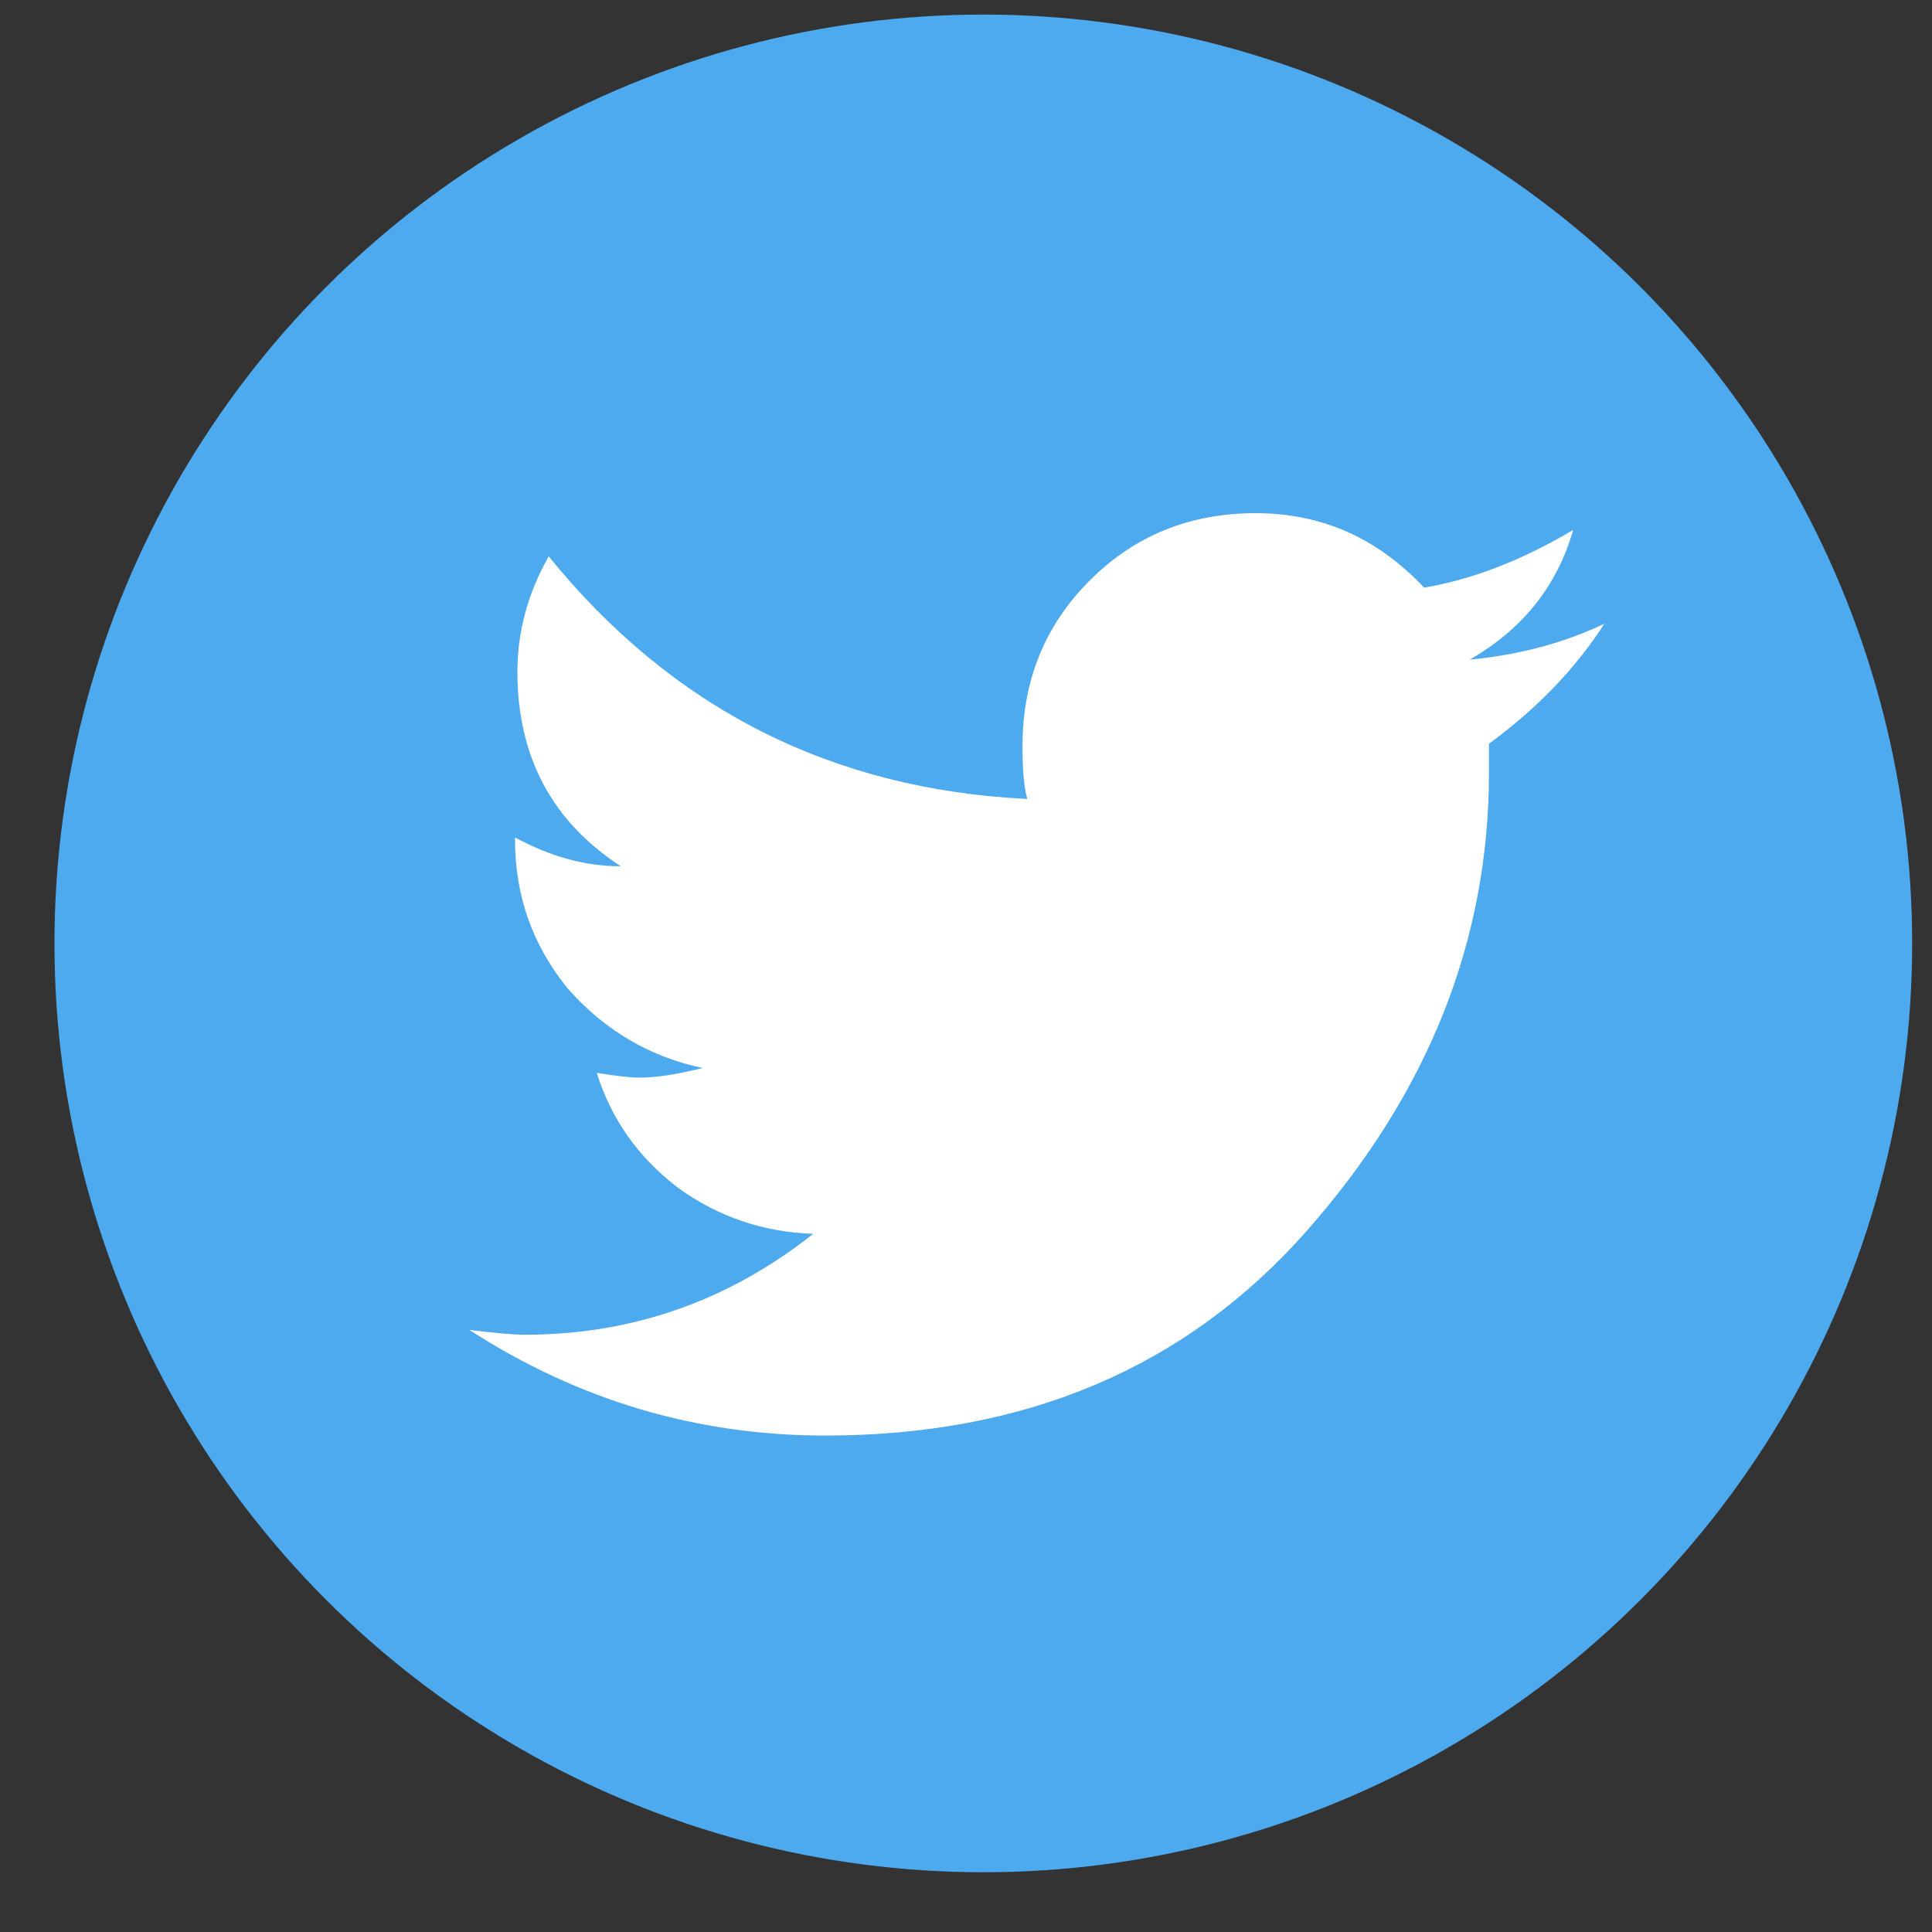 <svg width="26" height="26" viewBox="0 0 26 26" fill="none" xmlns="http://www.w3.org/2000/svg">
<rect x="0" y="0" width="26" height="26" fill="#333333" stroke="none"/>
<circle cx="13.233" cy="12.696" r="12.5" fill="#4DAAEF"/>
<path d="M21.592 8.393C21.203 8.996 20.686 9.535 20.038 10.009V10.397C20.038 12.66 19.218 14.718 17.579 16.572C15.96 18.403 13.803 19.319 11.106 19.319C9.38 19.319 7.783 18.845 6.316 17.897C6.661 17.94 6.909 17.962 7.061 17.962C8.506 17.962 9.801 17.509 10.944 16.604C10.275 16.582 9.671 16.378 9.132 15.99C8.592 15.58 8.226 15.063 8.031 14.438C8.29 14.481 8.485 14.502 8.614 14.502C8.83 14.502 9.11 14.459 9.455 14.373C8.743 14.222 8.139 13.867 7.643 13.306C7.168 12.725 6.931 12.056 6.931 11.302V11.27C7.406 11.528 7.88 11.658 8.355 11.658C7.427 11.054 6.963 10.181 6.963 9.039C6.963 8.5 7.104 7.983 7.384 7.487C9.045 9.535 11.192 10.623 13.825 10.752C13.781 10.602 13.76 10.365 13.76 10.041C13.76 9.158 14.062 8.414 14.666 7.811C15.27 7.207 16.014 6.906 16.899 6.906C17.784 6.906 18.539 7.24 19.164 7.908C19.812 7.8 20.48 7.541 21.171 7.132C20.955 7.886 20.491 8.468 19.779 8.877C20.448 8.813 21.052 8.651 21.592 8.393Z" fill="white"/>
</svg>
